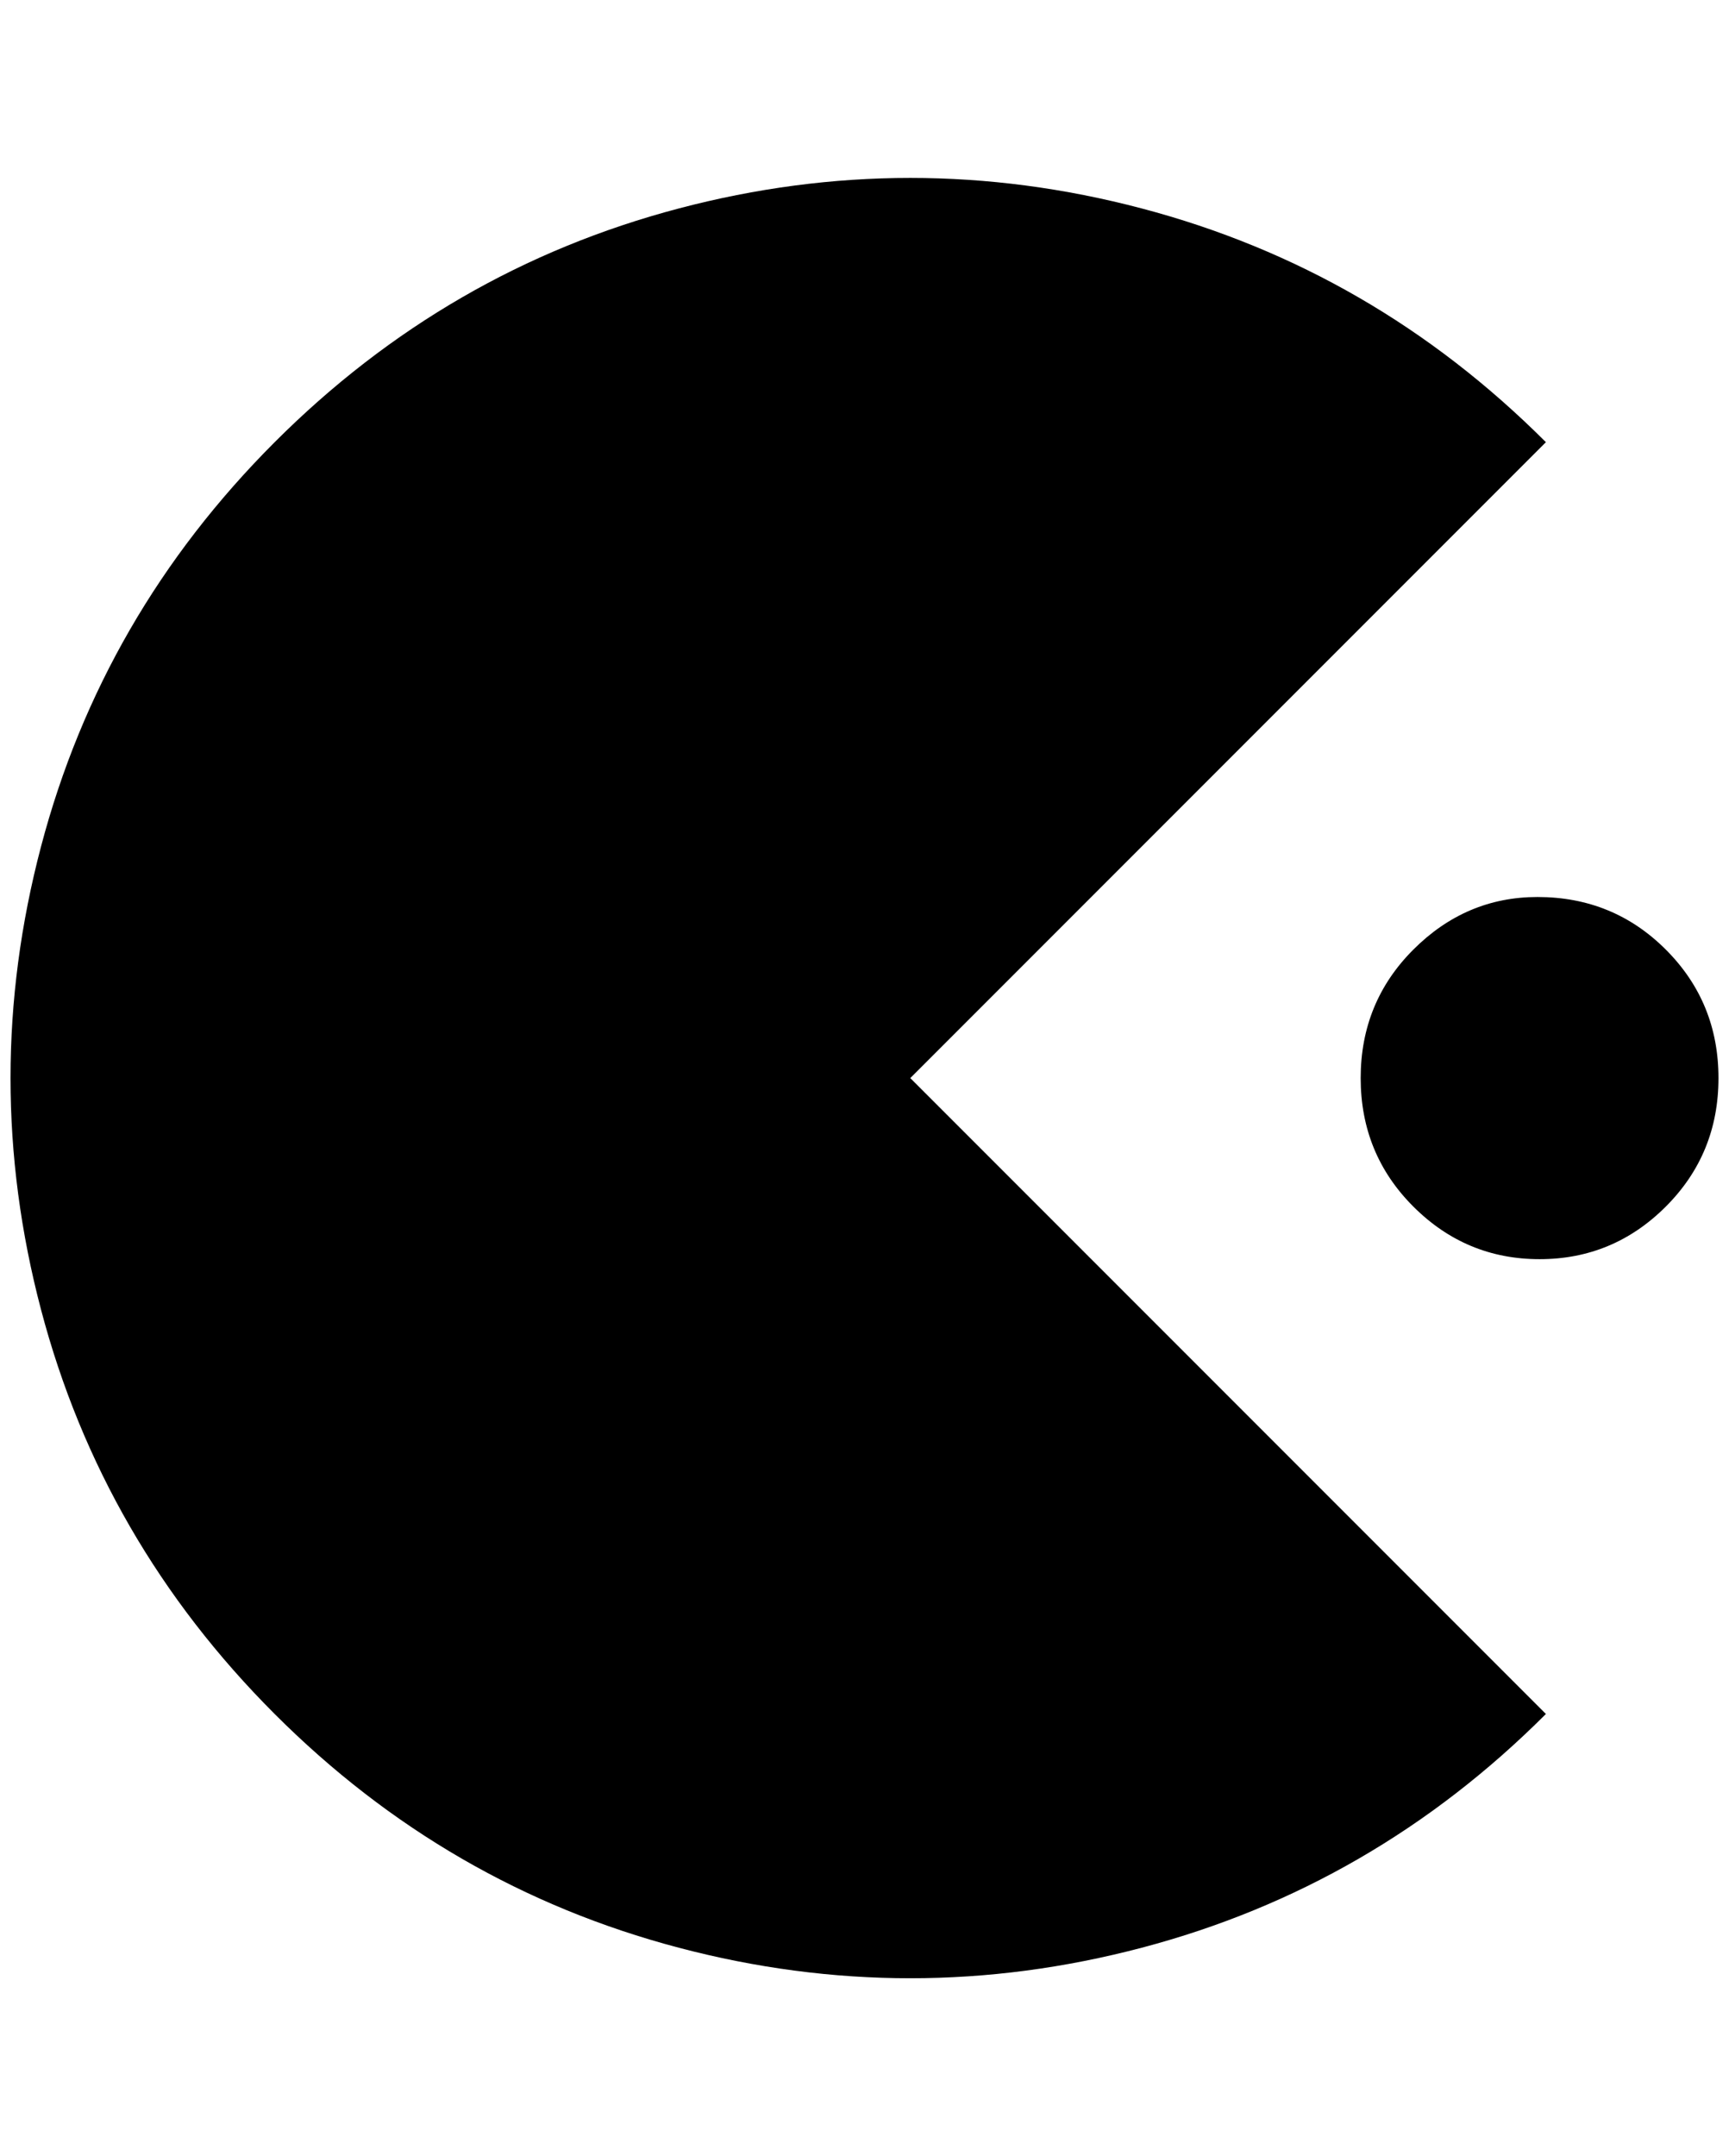 <?xml version="1.0" standalone="no"?>
<!DOCTYPE svg PUBLIC "-//W3C//DTD SVG 1.1//EN" "http://www.w3.org/Graphics/SVG/1.1/DTD/svg11.dtd" >
<svg xmlns="http://www.w3.org/2000/svg" xmlns:xlink="http://www.w3.org/1999/xlink" version="1.1" viewBox="-10 0 1643 2048">
   <path fill="currentColor"
d="M855 1024l604 604q-164 164 -384 222t-440 0t-384 -222t-222 -384t0 -440t222 -384t384 -222t440 0t384 222zM1451 852q-68 0 -118 50t-50 122t50 122t120 50t120 -50t50 -122t-50 -122t-122 -50z" />
</svg>

